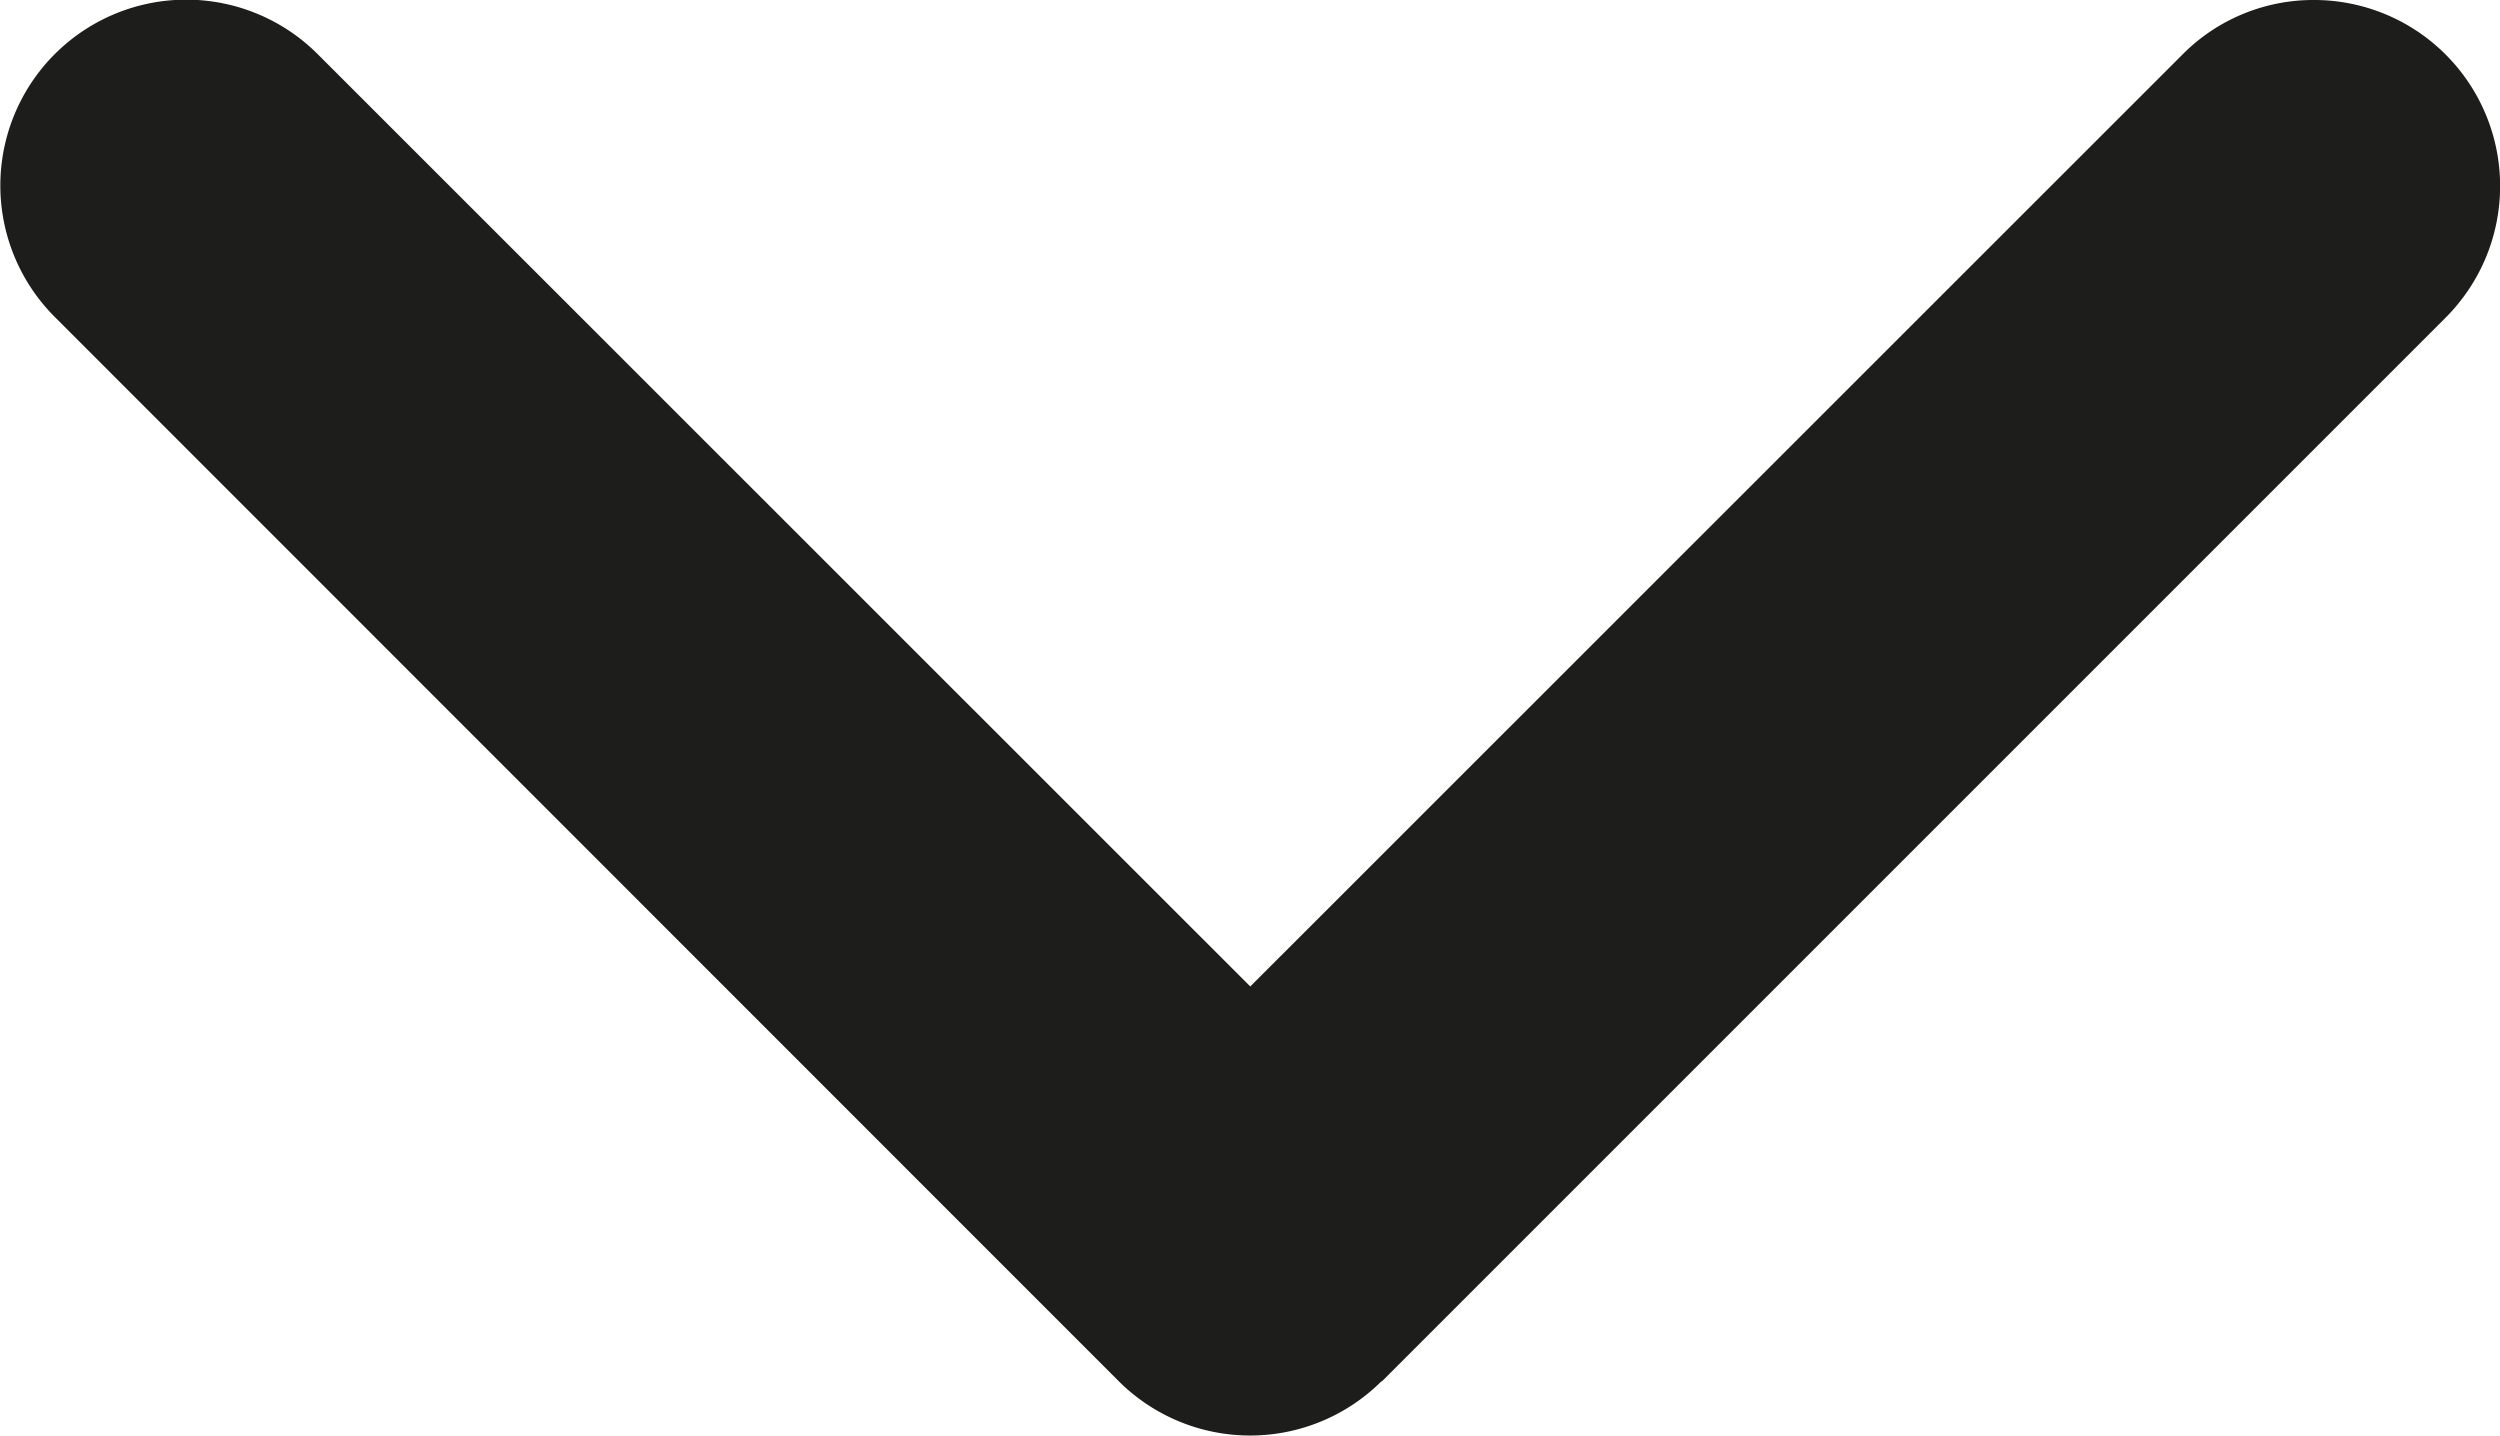 <svg xmlns="http://www.w3.org/2000/svg" width="9.23" height="5.302" viewBox="0 0 9.23 5.302">
  <path id="Path_44454" data-name="Path 44454" d="M681.411,521.484l3.929-3.929a.687.687,0,0,0-.486-1.172.68.68,0,0,0-.485.2l-3.443,3.442-3.443-3.442a.686.686,0,1,0-.971.97l3.928,3.929a.687.687,0,0,0,.971,0Z" transform="translate(-676.31 -516.383)" fill="#1d1d1b"/>
</svg>

